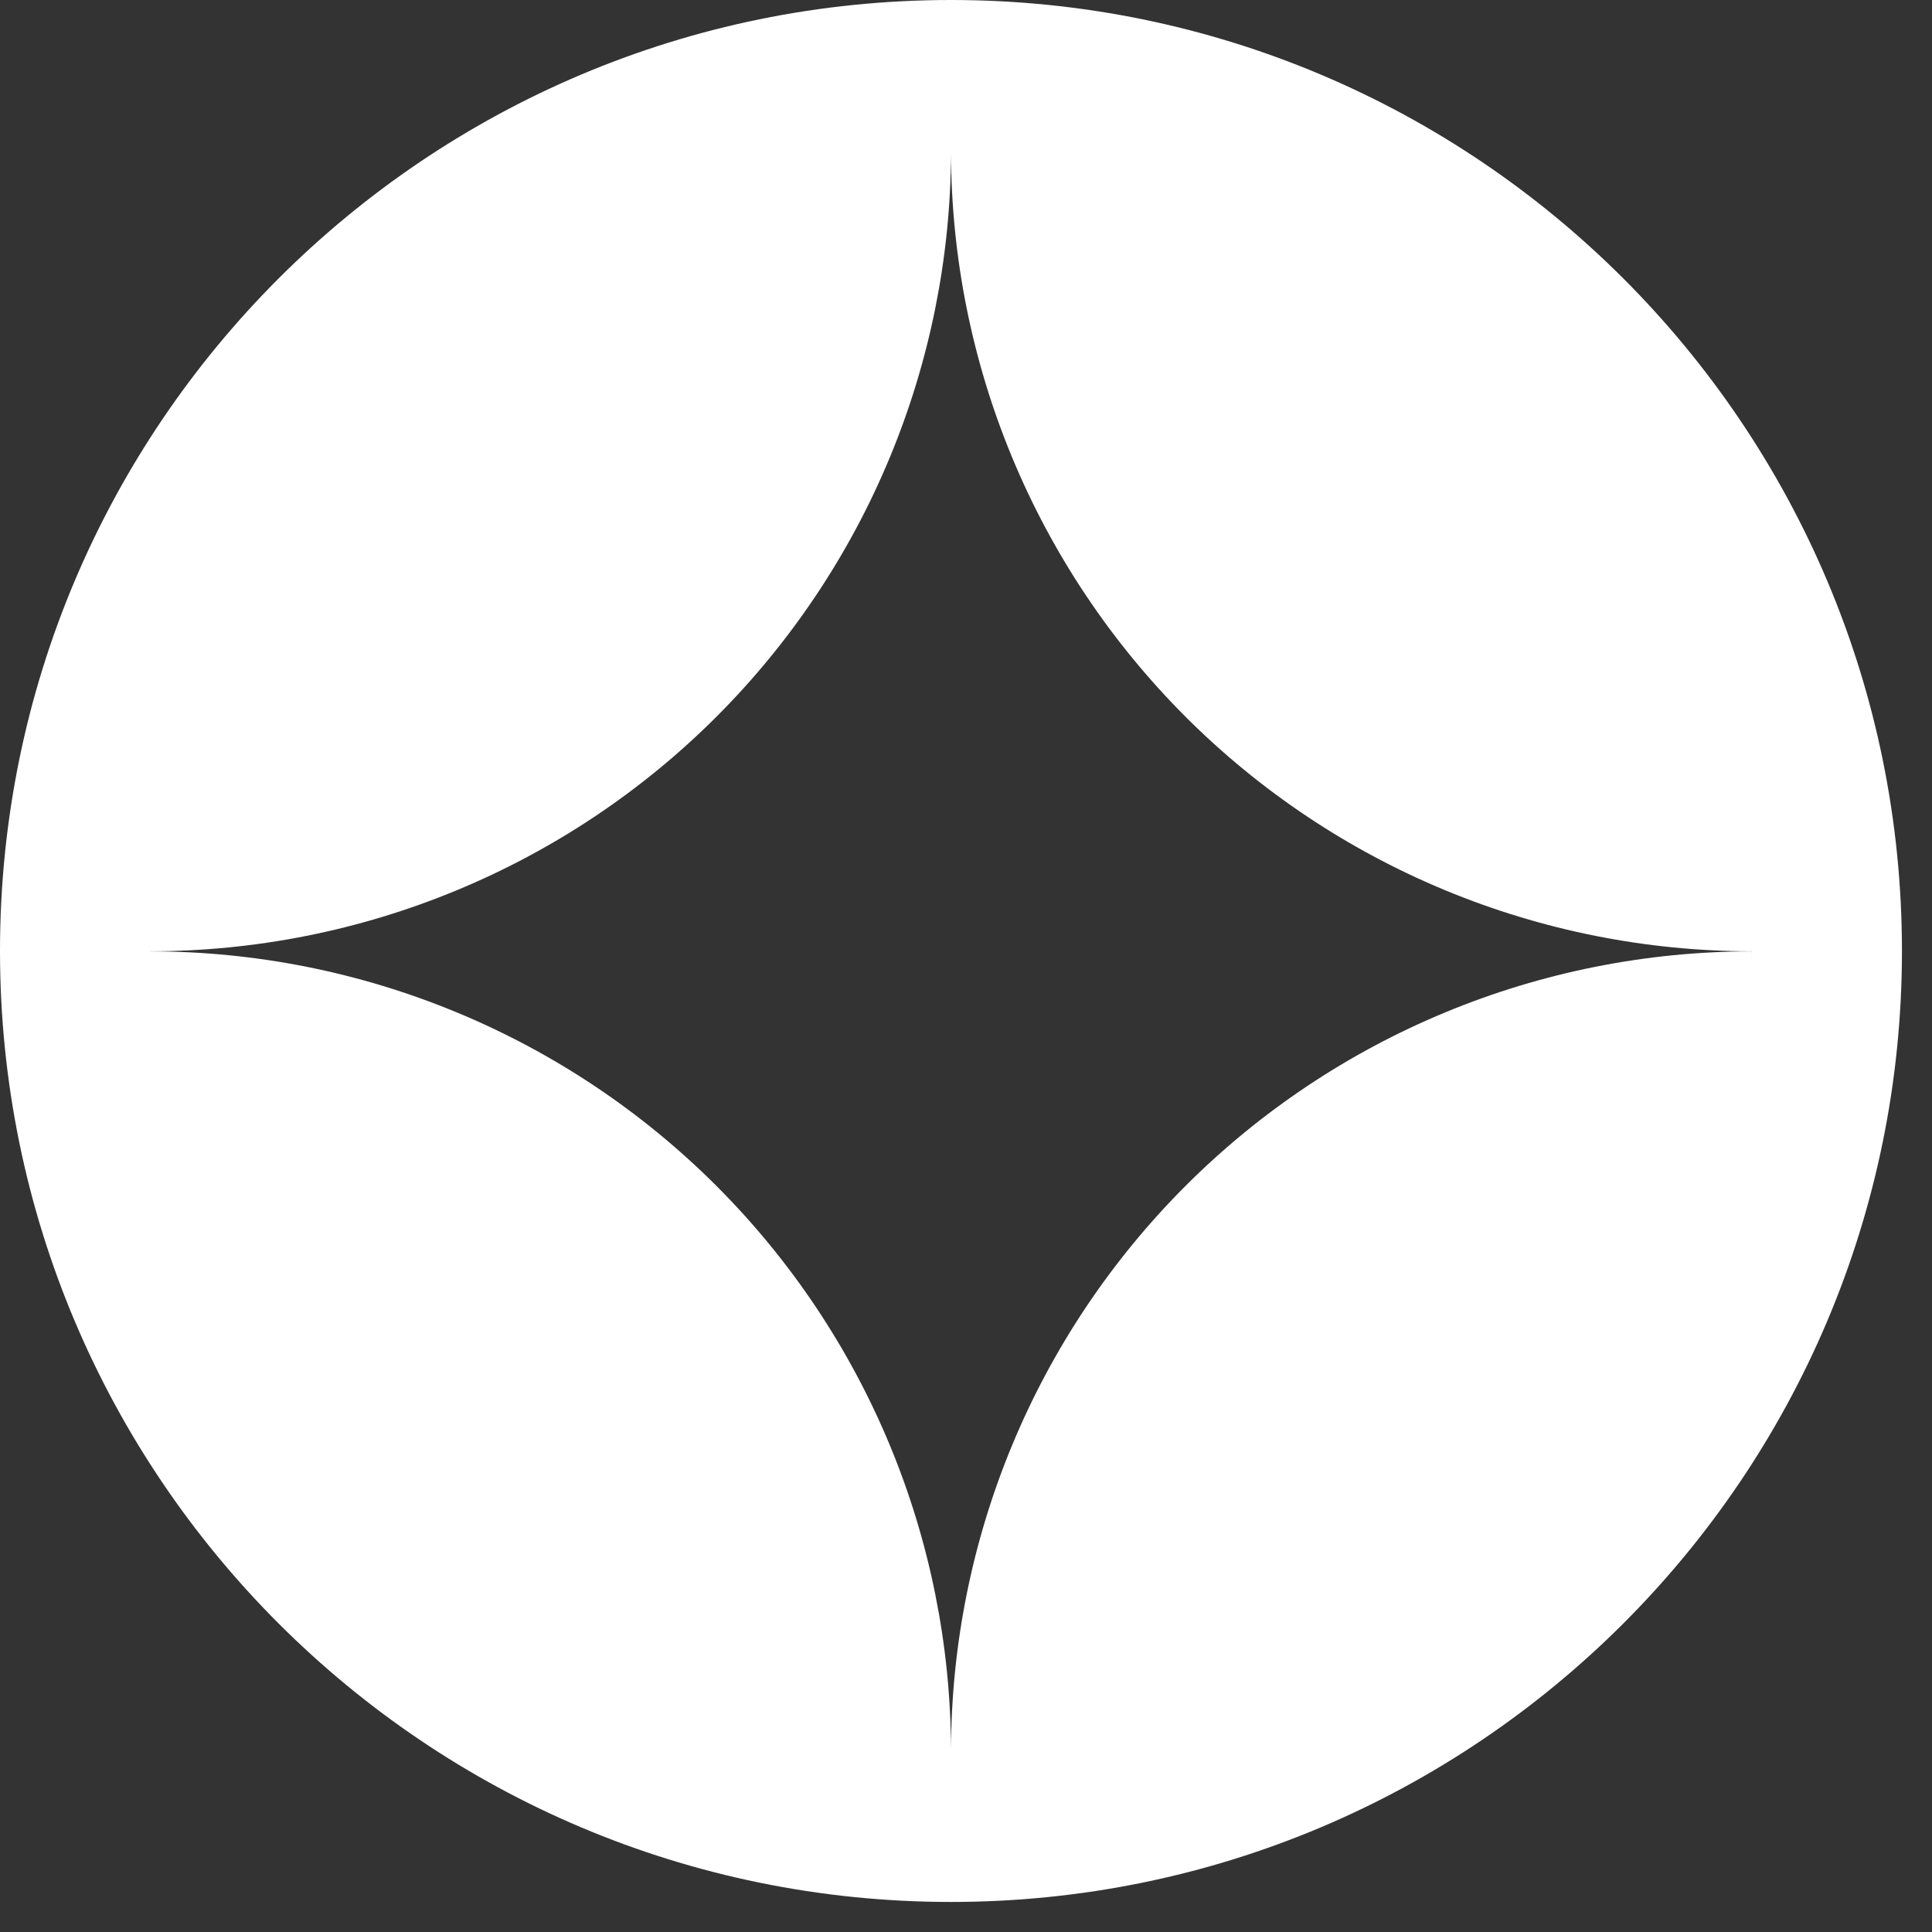 <svg width="47" height="47" viewBox="0 0 47 47" fill="none" xmlns="http://www.w3.org/2000/svg">
<rect x="0" y="0" width="47" height="47" fill="#333333" stroke="none"/>
<path fill-rule="evenodd" clip-rule="evenodd" d="M23.134 46.269C35.911 46.269 46.269 35.911 46.269 23.134C46.269 10.358 35.911 0 23.134 0C10.358 0 0 10.358 0 23.134C0 35.911 10.358 46.269 23.134 46.269ZM42.616 23.261C42.616 23.221 42.617 23.181 42.617 23.142C42.617 23.119 42.616 23.096 42.616 23.074C42.616 23.057 42.616 23.039 42.616 23.022V23.142C40.058 23.142 37.524 22.638 35.161 21.659C32.797 20.68 30.649 19.245 28.84 17.436C27.032 15.627 25.596 13.479 24.617 11.115C23.649 8.777 23.145 6.273 23.135 3.743C23.124 6.273 22.62 8.777 21.652 11.115C20.673 13.479 19.238 15.627 17.429 17.436C15.62 19.245 13.472 20.68 11.108 21.659C8.745 22.638 6.212 23.142 3.653 23.142V23.144C6.212 23.144 8.745 23.648 11.108 24.627C13.472 25.606 15.62 27.041 17.429 28.85C19.238 30.659 20.673 32.806 21.652 35.17C22.62 37.508 23.124 40.012 23.135 42.542C23.145 40.012 23.649 37.508 24.617 35.17C25.596 32.806 27.032 30.659 28.84 28.85C30.649 27.041 32.797 25.606 35.161 24.627C37.524 23.648 40.058 23.144 42.616 23.144V23.261Z" fill="white"/>
</svg>

